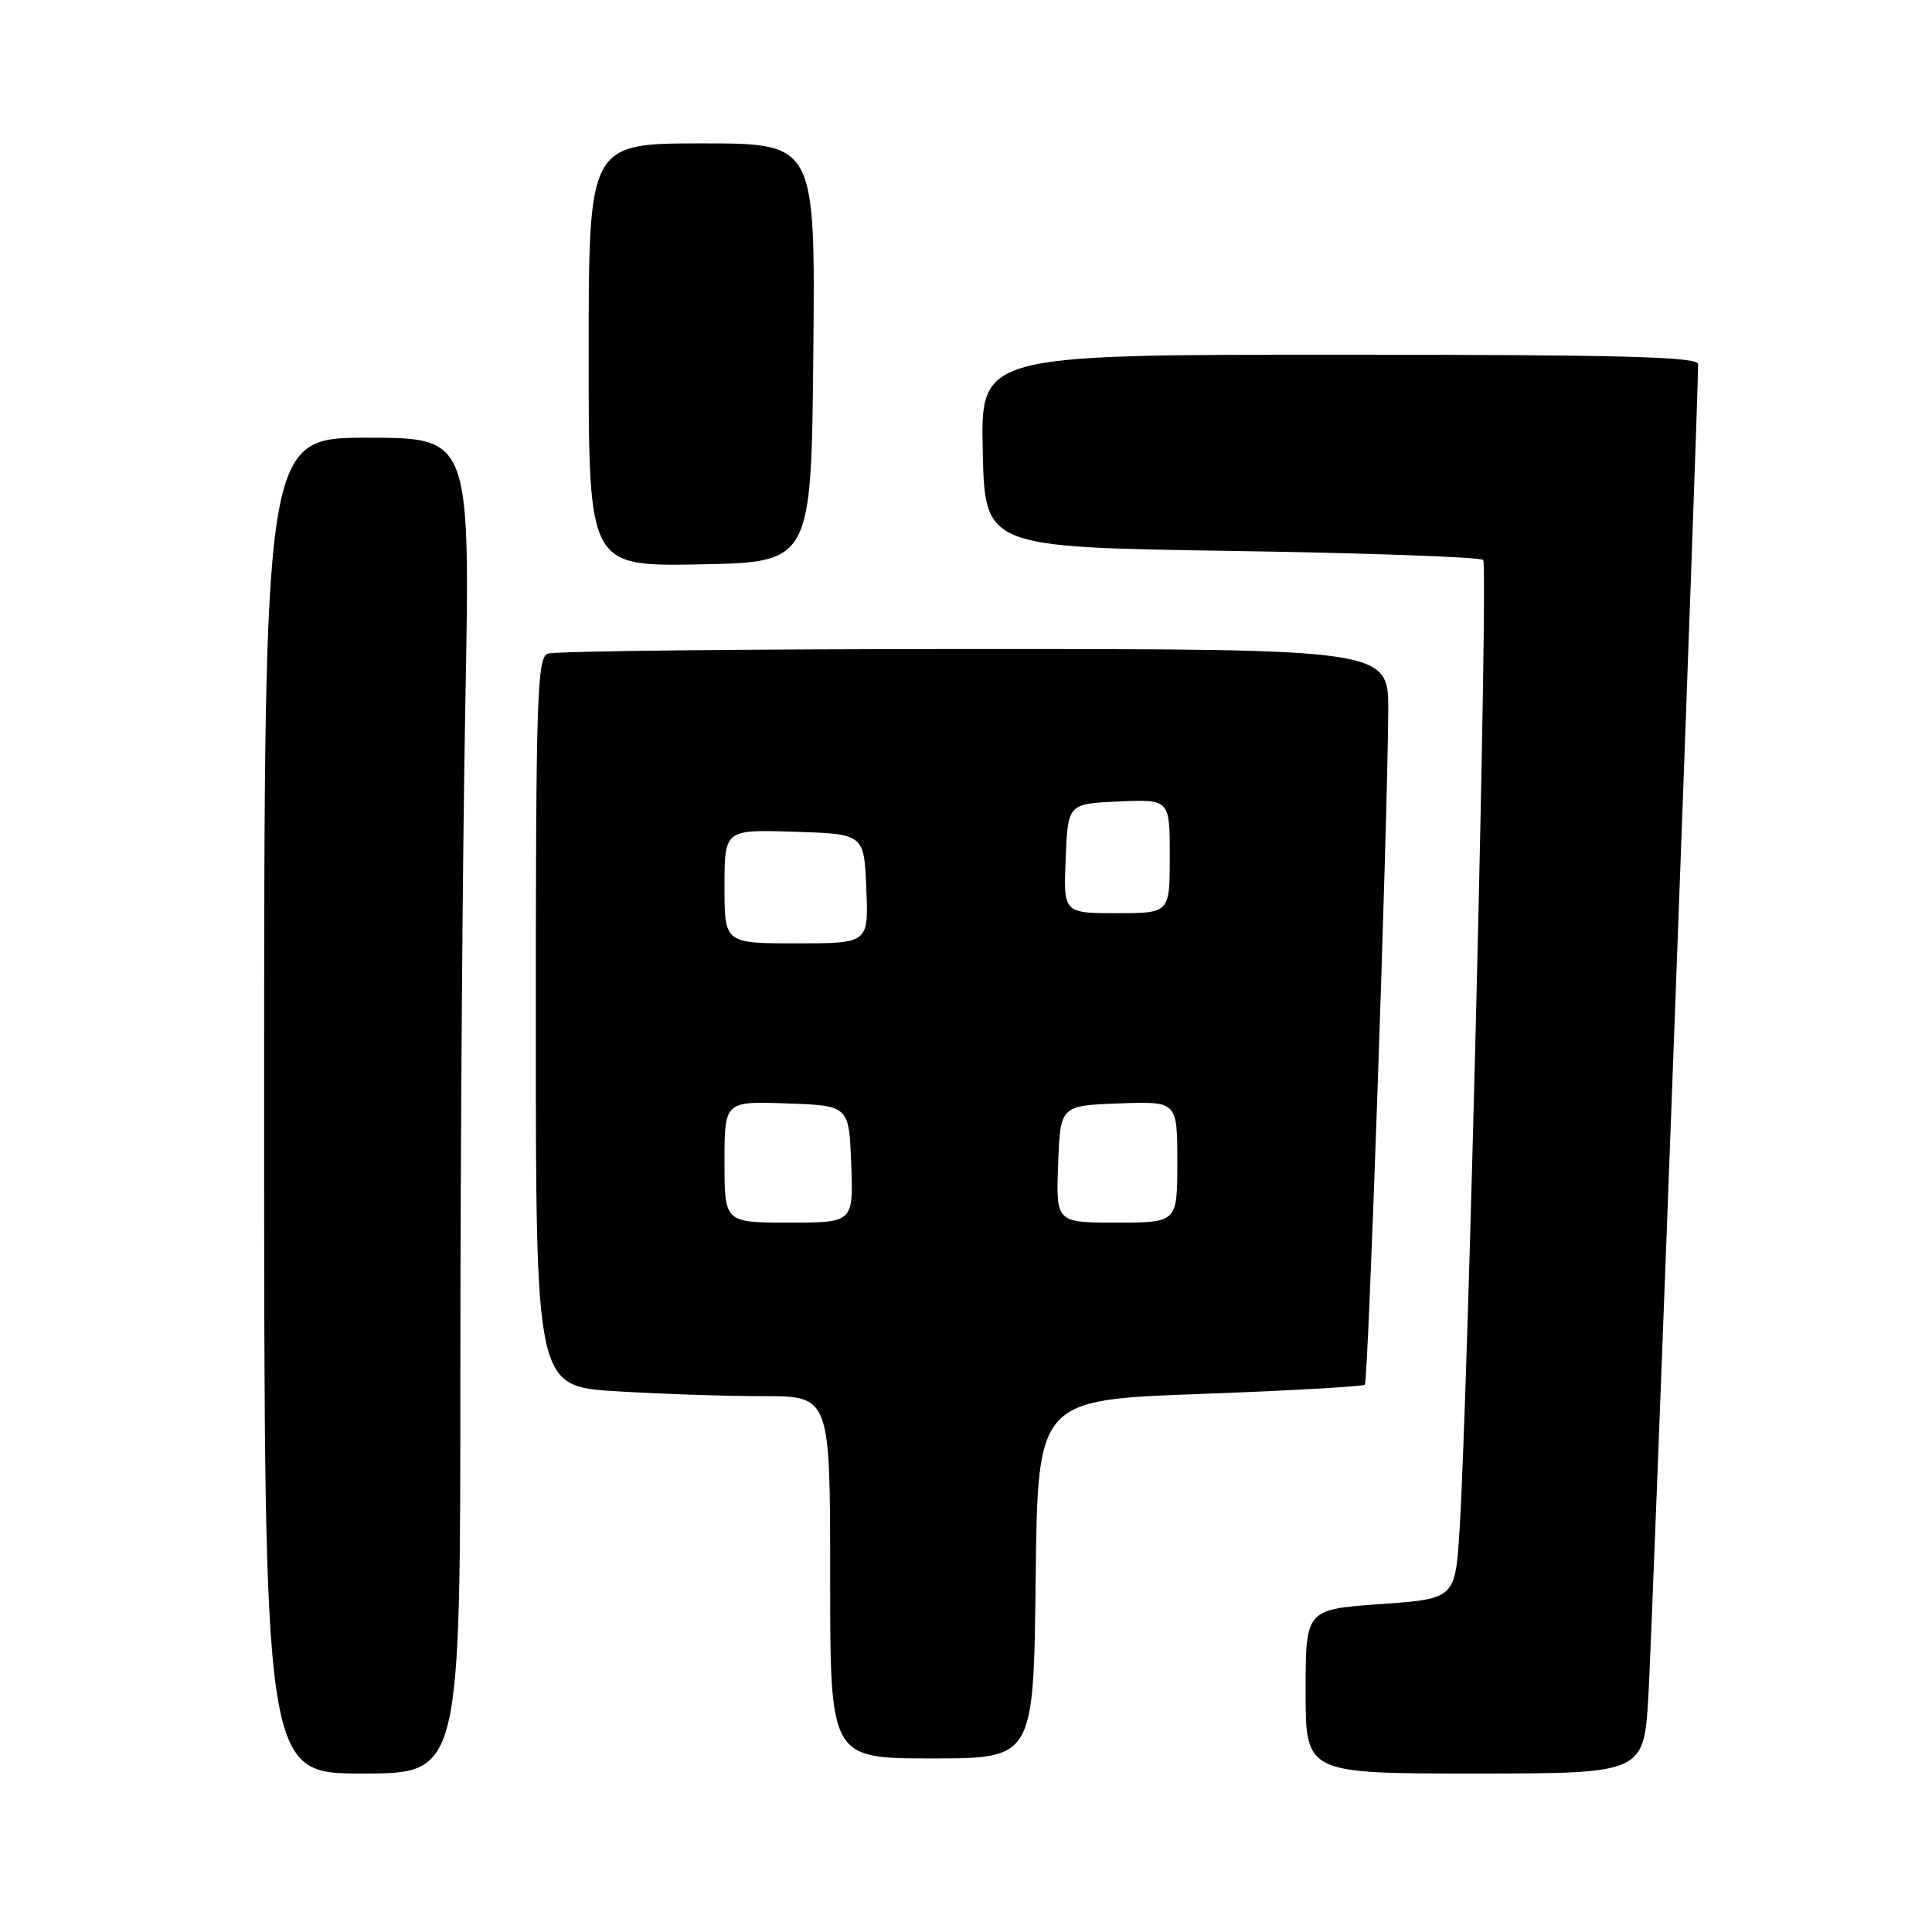 <?xml version="1.0" encoding="UTF-8" standalone="no"?>
<!DOCTYPE svg PUBLIC "-//W3C//DTD SVG 1.1//EN" "http://www.w3.org/Graphics/SVG/1.1/DTD/svg11.dtd" >
<svg xmlns="http://www.w3.org/2000/svg" xmlns:xlink="http://www.w3.org/1999/xlink" version="1.1" viewBox="0 0 256 256">
 <g >
 <path fill="currentColor"
d=" M 61.00 181.75 C 61.00 152.46 61.30 112.64 61.66 93.25 C 62.32 58.00 62.32 58.00 48.66 58.00 C 35.00 58.00 35.00 58.00 35.00 146.50 C 35.00 235.00 35.00 235.00 48.00 235.00 C 61.00 235.00 61.00 235.00 61.00 181.75 Z  M 218.42 224.75 C 218.92 216.37 225.04 52.45 225.01 48.25 C 225.00 47.27 214.82 47.00 177.47 47.00 C 129.94 47.00 129.94 47.00 130.22 59.75 C 130.50 72.50 130.50 72.50 163.17 73.00 C 181.14 73.28 196.15 73.81 196.53 74.20 C 197.21 74.88 194.54 184.48 193.40 202.68 C 192.82 211.85 192.82 211.85 182.91 212.55 C 173.00 213.26 173.00 213.26 173.00 224.13 C 173.00 235.00 173.00 235.00 195.40 235.00 C 217.81 235.00 217.81 235.00 218.42 224.75 Z  M 137.23 209.25 C 137.50 185.50 137.50 185.50 158.95 184.71 C 170.75 184.28 180.61 183.72 180.85 183.48 C 181.30 183.03 183.85 109.59 183.95 94.25 C 184.00 86.00 184.00 86.00 129.08 86.00 C 98.88 86.00 73.45 86.27 72.58 86.61 C 71.17 87.15 71.00 92.39 71.00 135.46 C 71.00 183.70 71.00 183.70 81.66 184.35 C 87.52 184.71 96.29 185.00 101.16 185.00 C 110.00 185.00 110.00 185.00 110.00 209.00 C 110.00 233.00 110.00 233.00 123.48 233.00 C 136.96 233.00 136.96 233.00 137.23 209.25 Z  M 107.77 46.75 C 108.03 19.00 108.03 19.00 93.02 19.00 C 78.00 19.00 78.00 19.00 78.00 47.03 C 78.00 75.05 78.00 75.05 92.75 74.78 C 107.50 74.50 107.50 74.50 107.77 46.75 Z  M 96.00 153.96 C 96.00 145.92 96.00 145.92 104.25 146.21 C 112.50 146.50 112.50 146.50 112.79 154.25 C 113.08 162.00 113.08 162.00 104.54 162.00 C 96.00 162.00 96.00 162.00 96.00 153.96 Z  M 140.21 154.25 C 140.50 146.50 140.50 146.50 148.25 146.21 C 156.00 145.92 156.00 145.92 156.00 153.96 C 156.00 162.00 156.00 162.00 147.96 162.00 C 139.92 162.00 139.92 162.00 140.21 154.25 Z  M 96.00 117.46 C 96.00 109.92 96.00 109.92 105.25 110.21 C 114.50 110.50 114.50 110.50 114.79 117.75 C 115.09 125.00 115.09 125.00 105.54 125.00 C 96.00 125.00 96.00 125.00 96.00 117.46 Z  M 141.21 113.75 C 141.50 106.50 141.50 106.50 148.25 106.20 C 155.00 105.91 155.00 105.91 155.00 113.45 C 155.00 121.00 155.00 121.00 147.96 121.00 C 140.91 121.00 140.91 121.00 141.21 113.75 Z "/>
</g>
</svg>